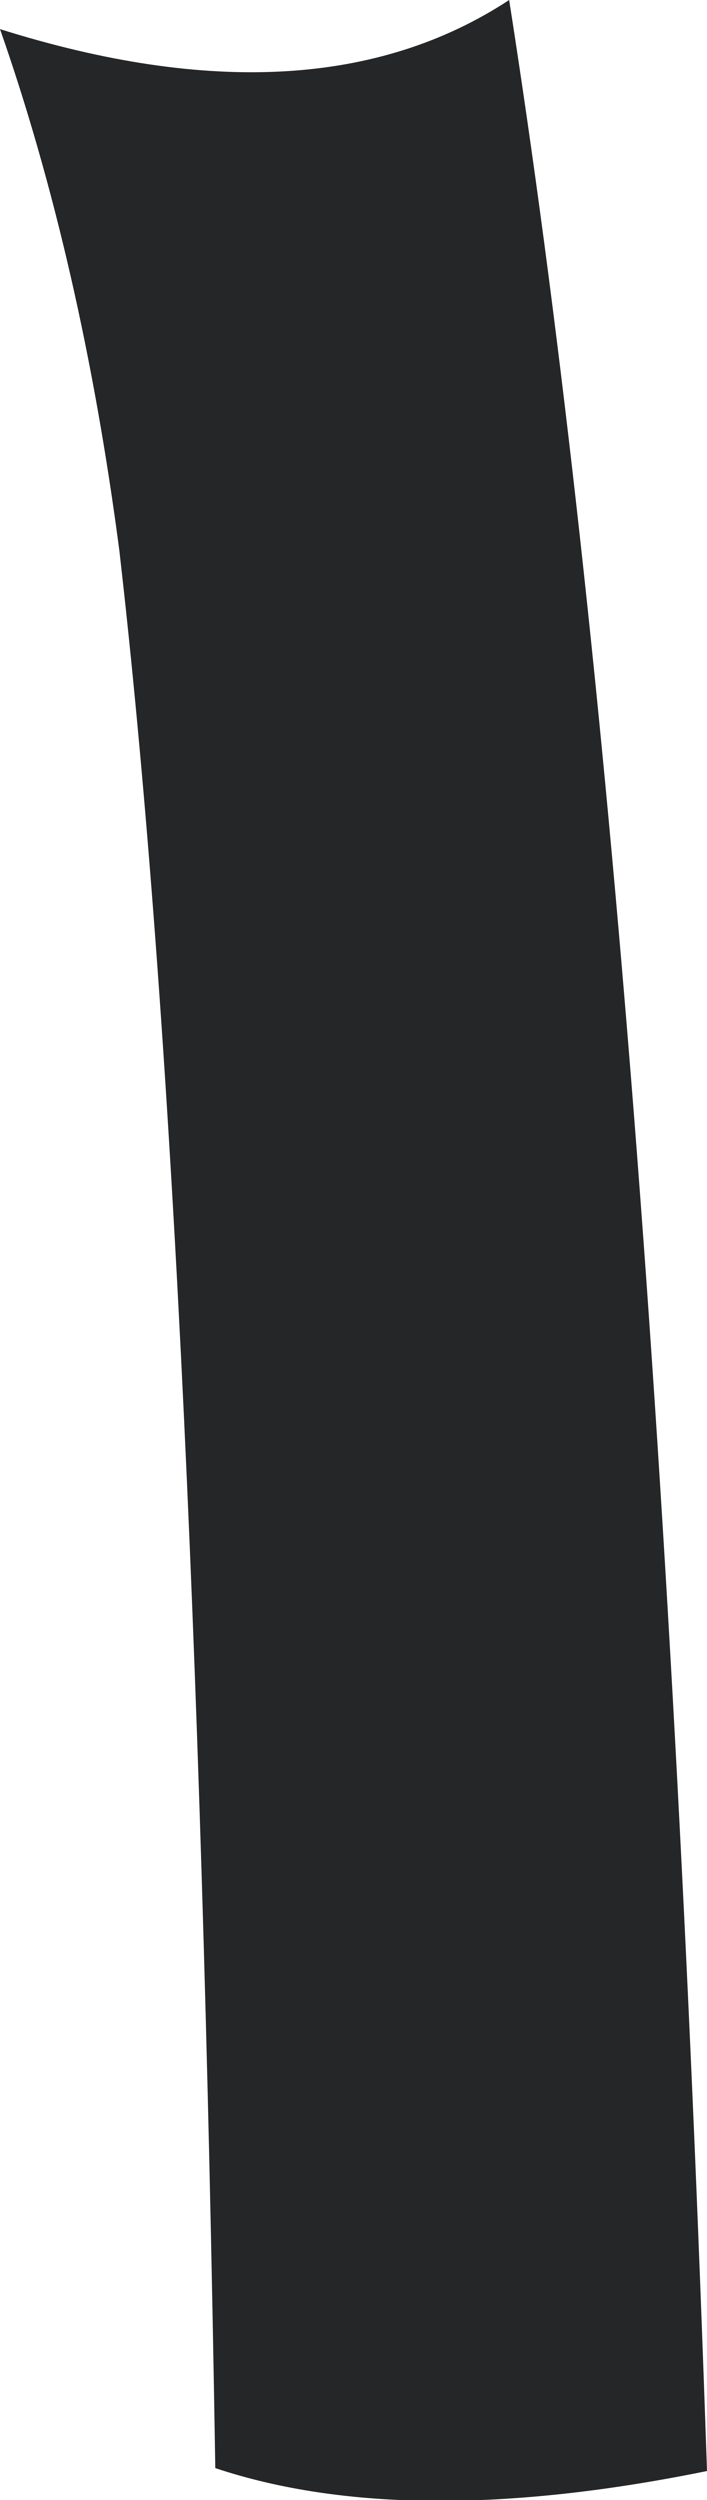 <?xml version="1.0" encoding="UTF-8" standalone="no"?>
<svg xmlns:xlink="http://www.w3.org/1999/xlink" height="42.95px" width="12.15px" xmlns="http://www.w3.org/2000/svg">
  <g transform="matrix(1.0, 0.0, 0.0, 1.0, 6.05, 21.45)">
    <path d="M6.1 21.0 Q0.95 22.05 -2.35 20.95 -2.7 -0.7 -4.0 -12.0 -4.65 -16.95 -6.05 -20.95 -0.65 -19.25 2.7 -21.45 5.2 -5.5 6.1 21.0" fill="#252627" fill-rule="evenodd" stroke="none"/>
  </g>
</svg>
